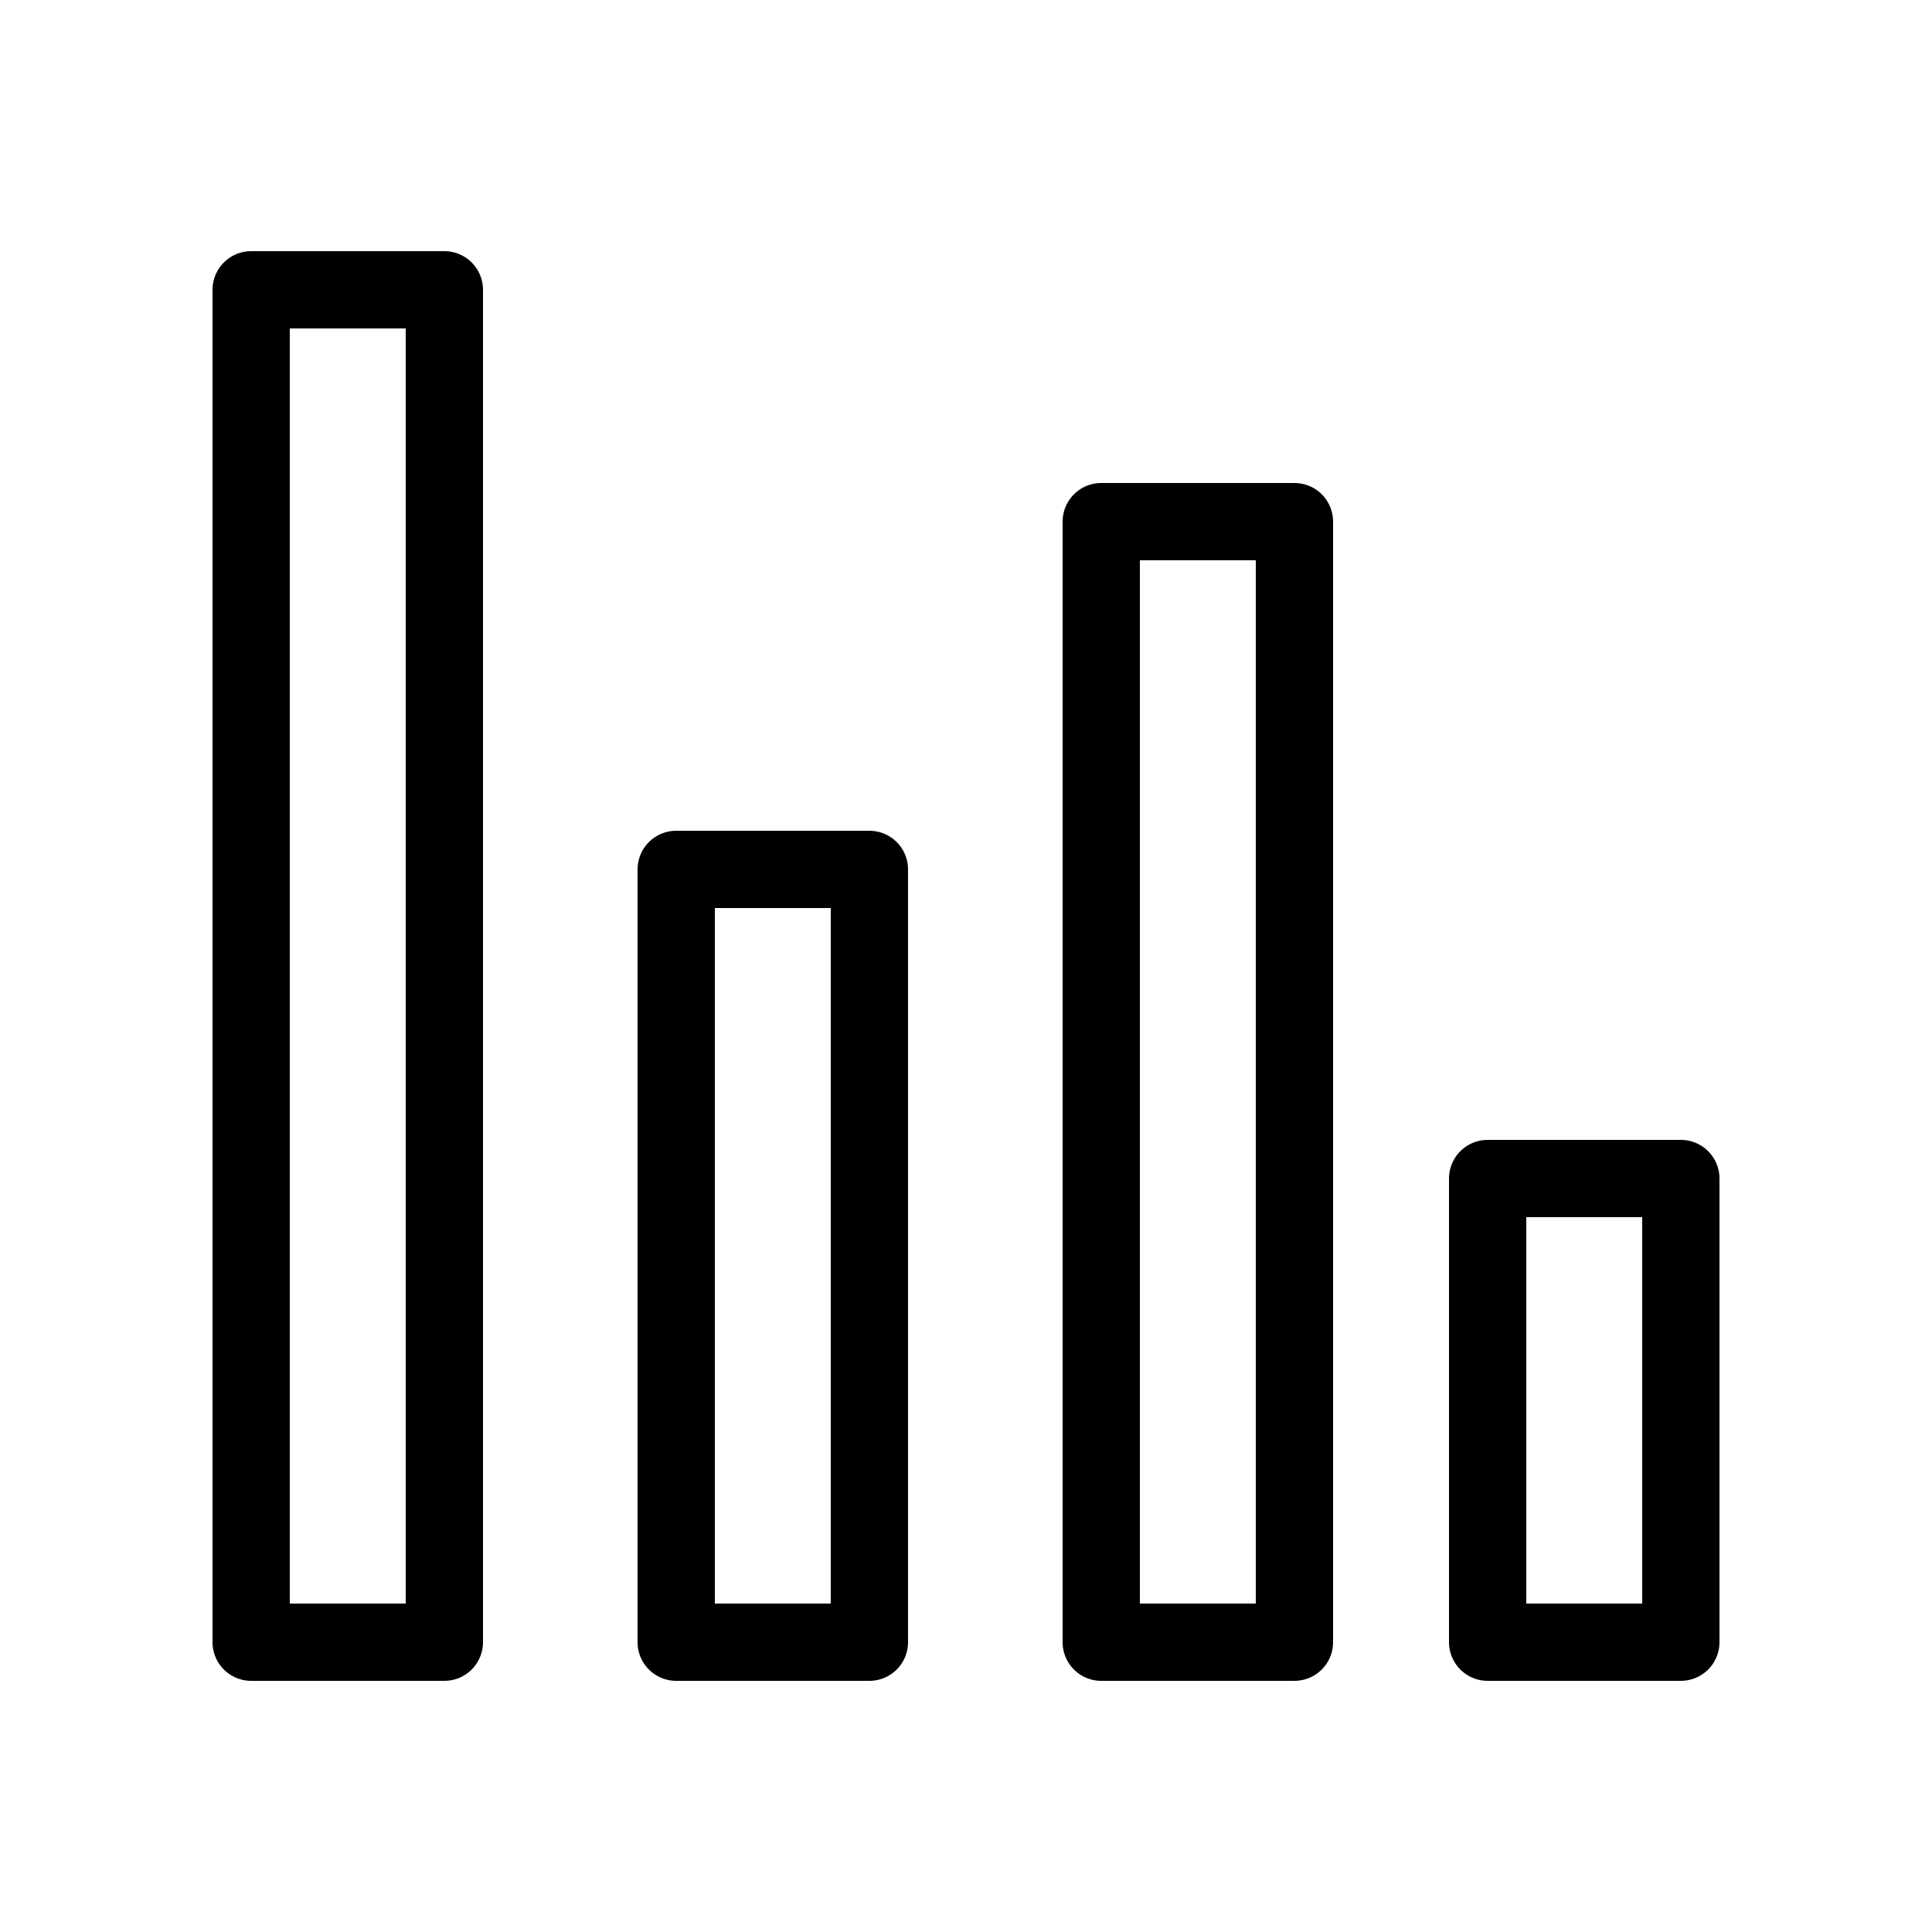 <?xml version="1.0" encoding="utf-8"?>
<!-- Generator: Adobe Illustrator 21.1.0, SVG Export Plug-In . SVG Version: 6.00 Build 0)  -->
<svg version="1.1" id="Layer_1" xmlns="http://www.w3.org/2000/svg" xmlns:xlink="http://www.w3.org/1999/xlink" x="0px" y="0px"
	 viewBox="0 0 50 50" style="enable-background:new 0 0 50 50;" xml:space="preserve">
<style type="text/css">
	.st0{fill:none;stroke:#000000;stroke-width:2;stroke-linecap:round;stroke-linejoin:round;stroke-miterlimit:10;}
	.st1{stroke:#000000;stroke-width:2;stroke-linecap:round;stroke-linejoin:round;stroke-miterlimit:10;}
	.st2{opacity:0.5;}
	.st3{opacity:0.25;}
</style>
<g>
	<rect x="6.5" y="7.5" class="st0" width="5" height="35"/>
	<rect x="28.5" y="13.5" class="st0" width="5" height="29"/>
	<rect x="17.5" y="22.5" class="st0" width="5" height="20"/>
	<rect x="38.5" y="30.5" class="st0" width="5" height="12"/>
</g>
</svg>
